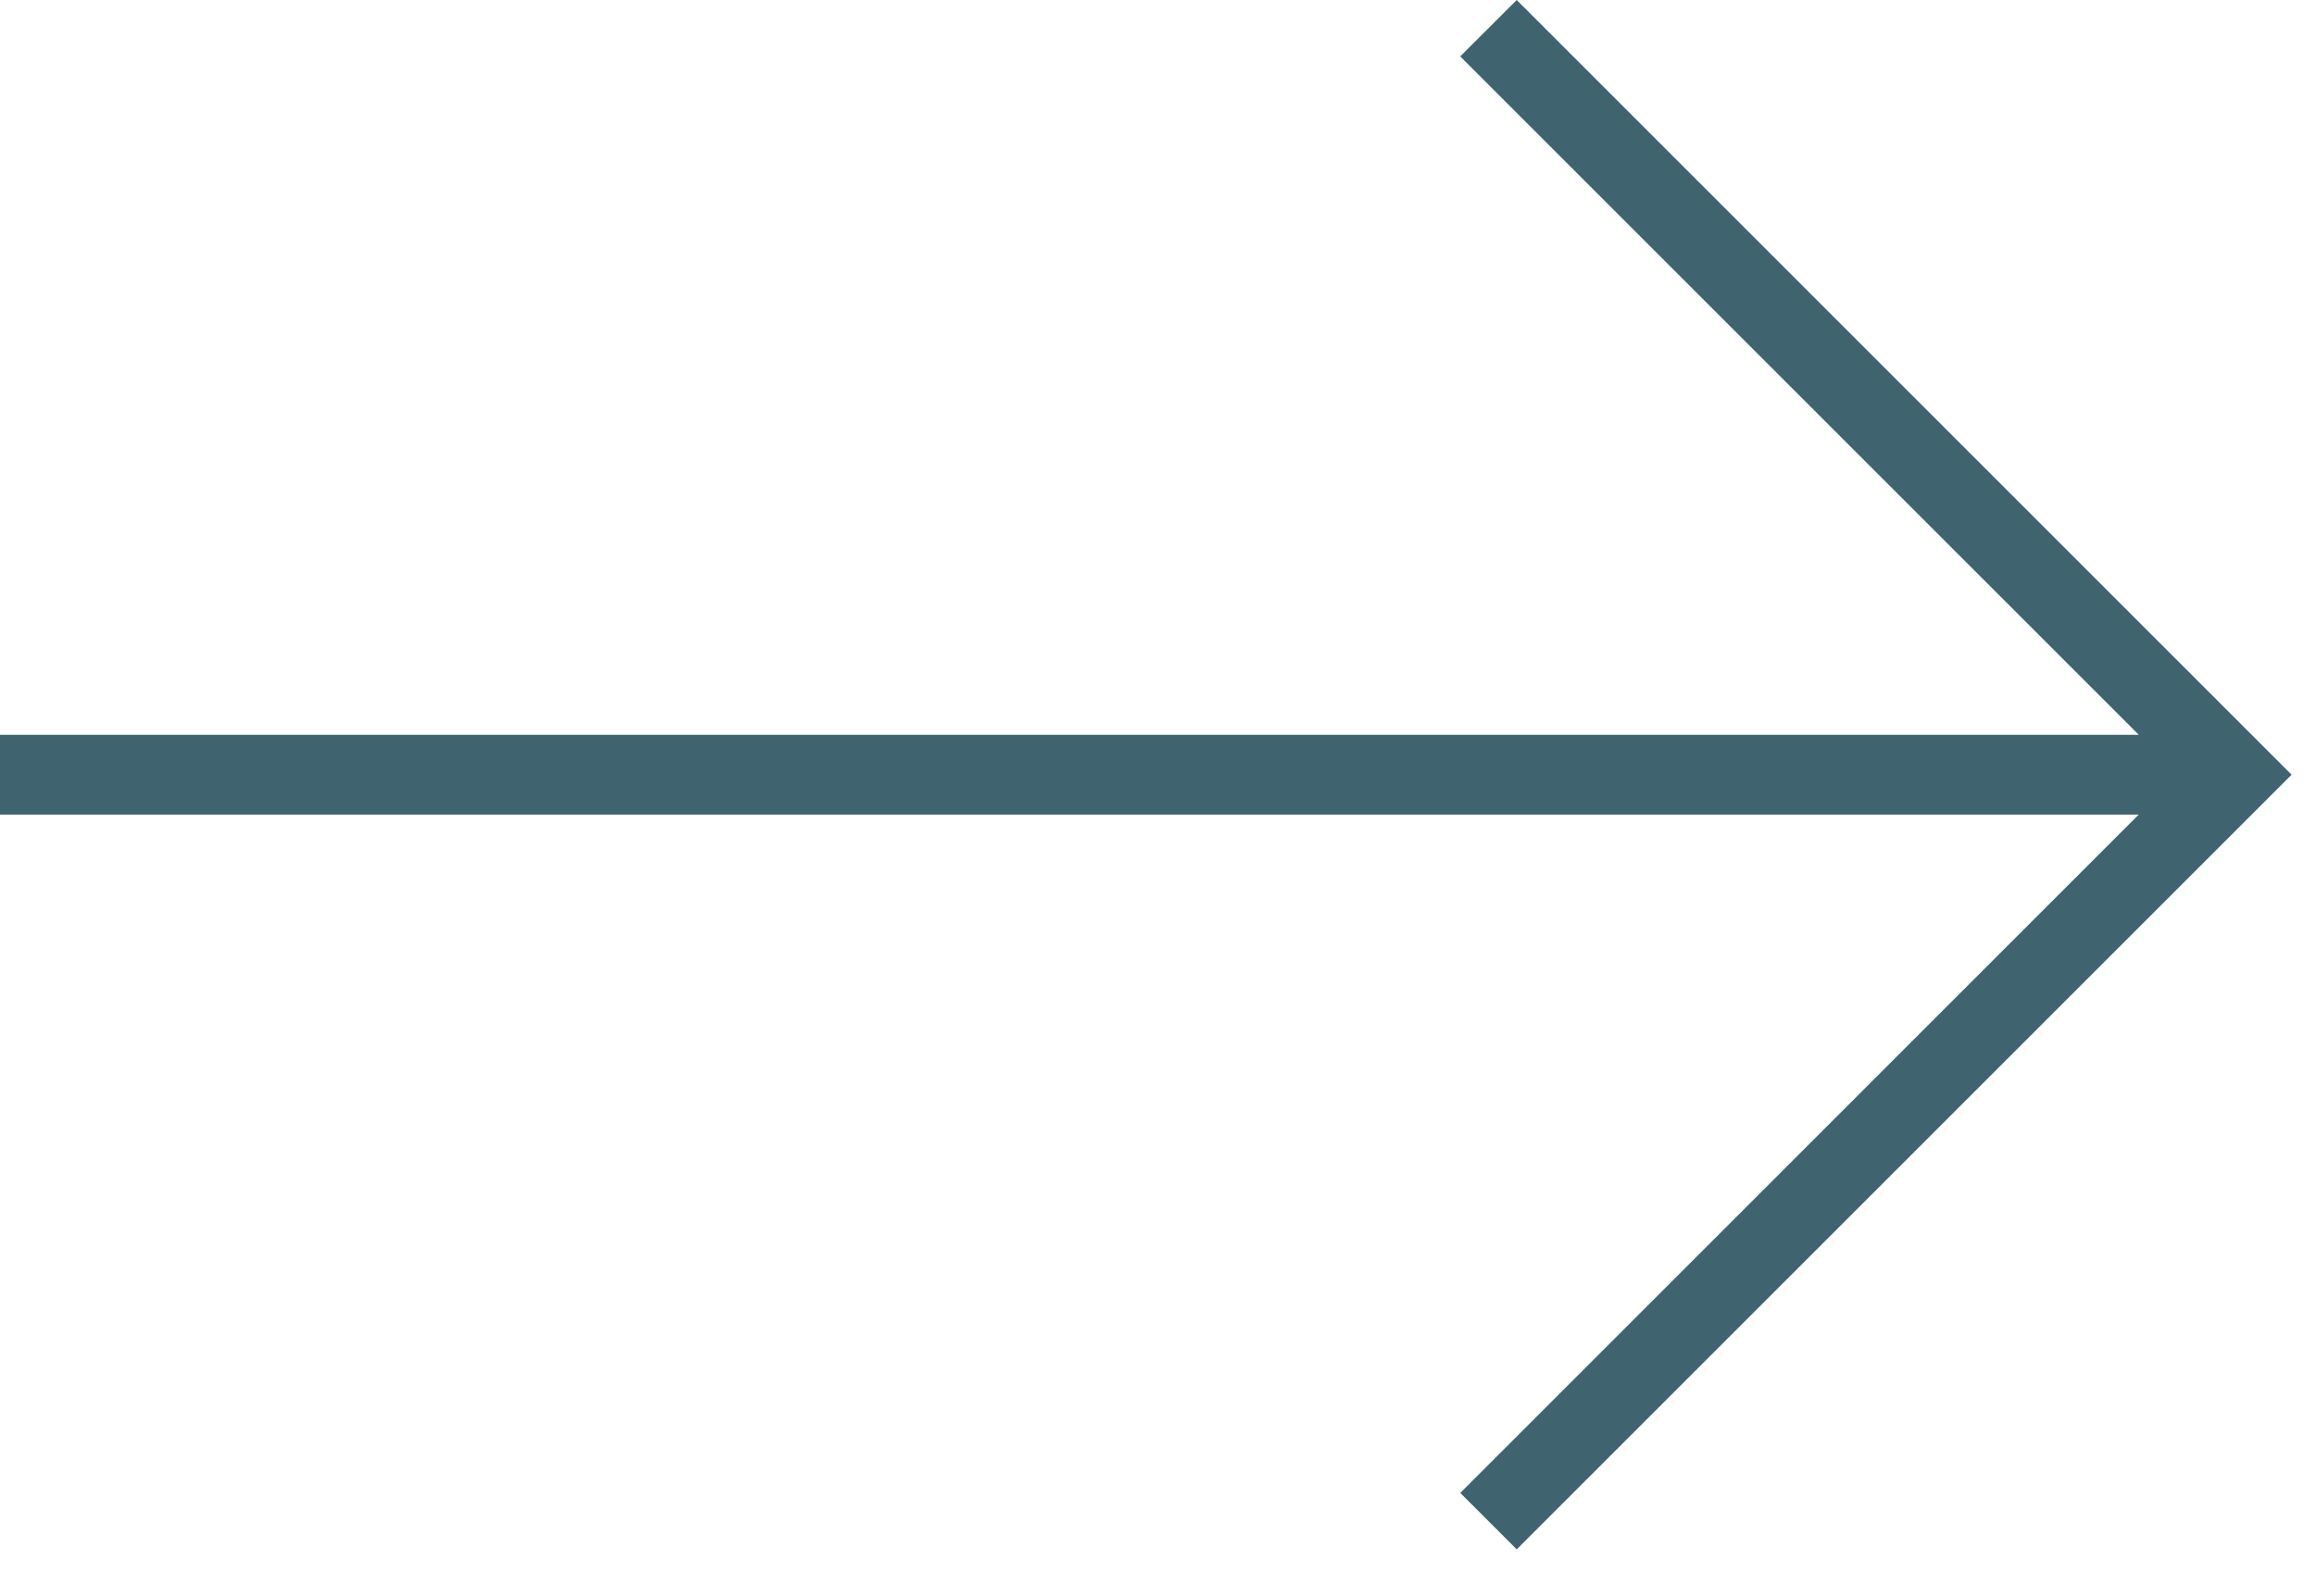 <svg width="29" height="20" viewBox="0 0 29 20" xmlns="http://www.w3.org/2000/svg">
    <path d="m19 0 9.707 9.707L19 19.414l-.707-.707 8.499-8.5H0v-1h26.792l-8.5-8.5L19 0z" fill="#3F6470" fill-rule="nonzero"/>
</svg>
